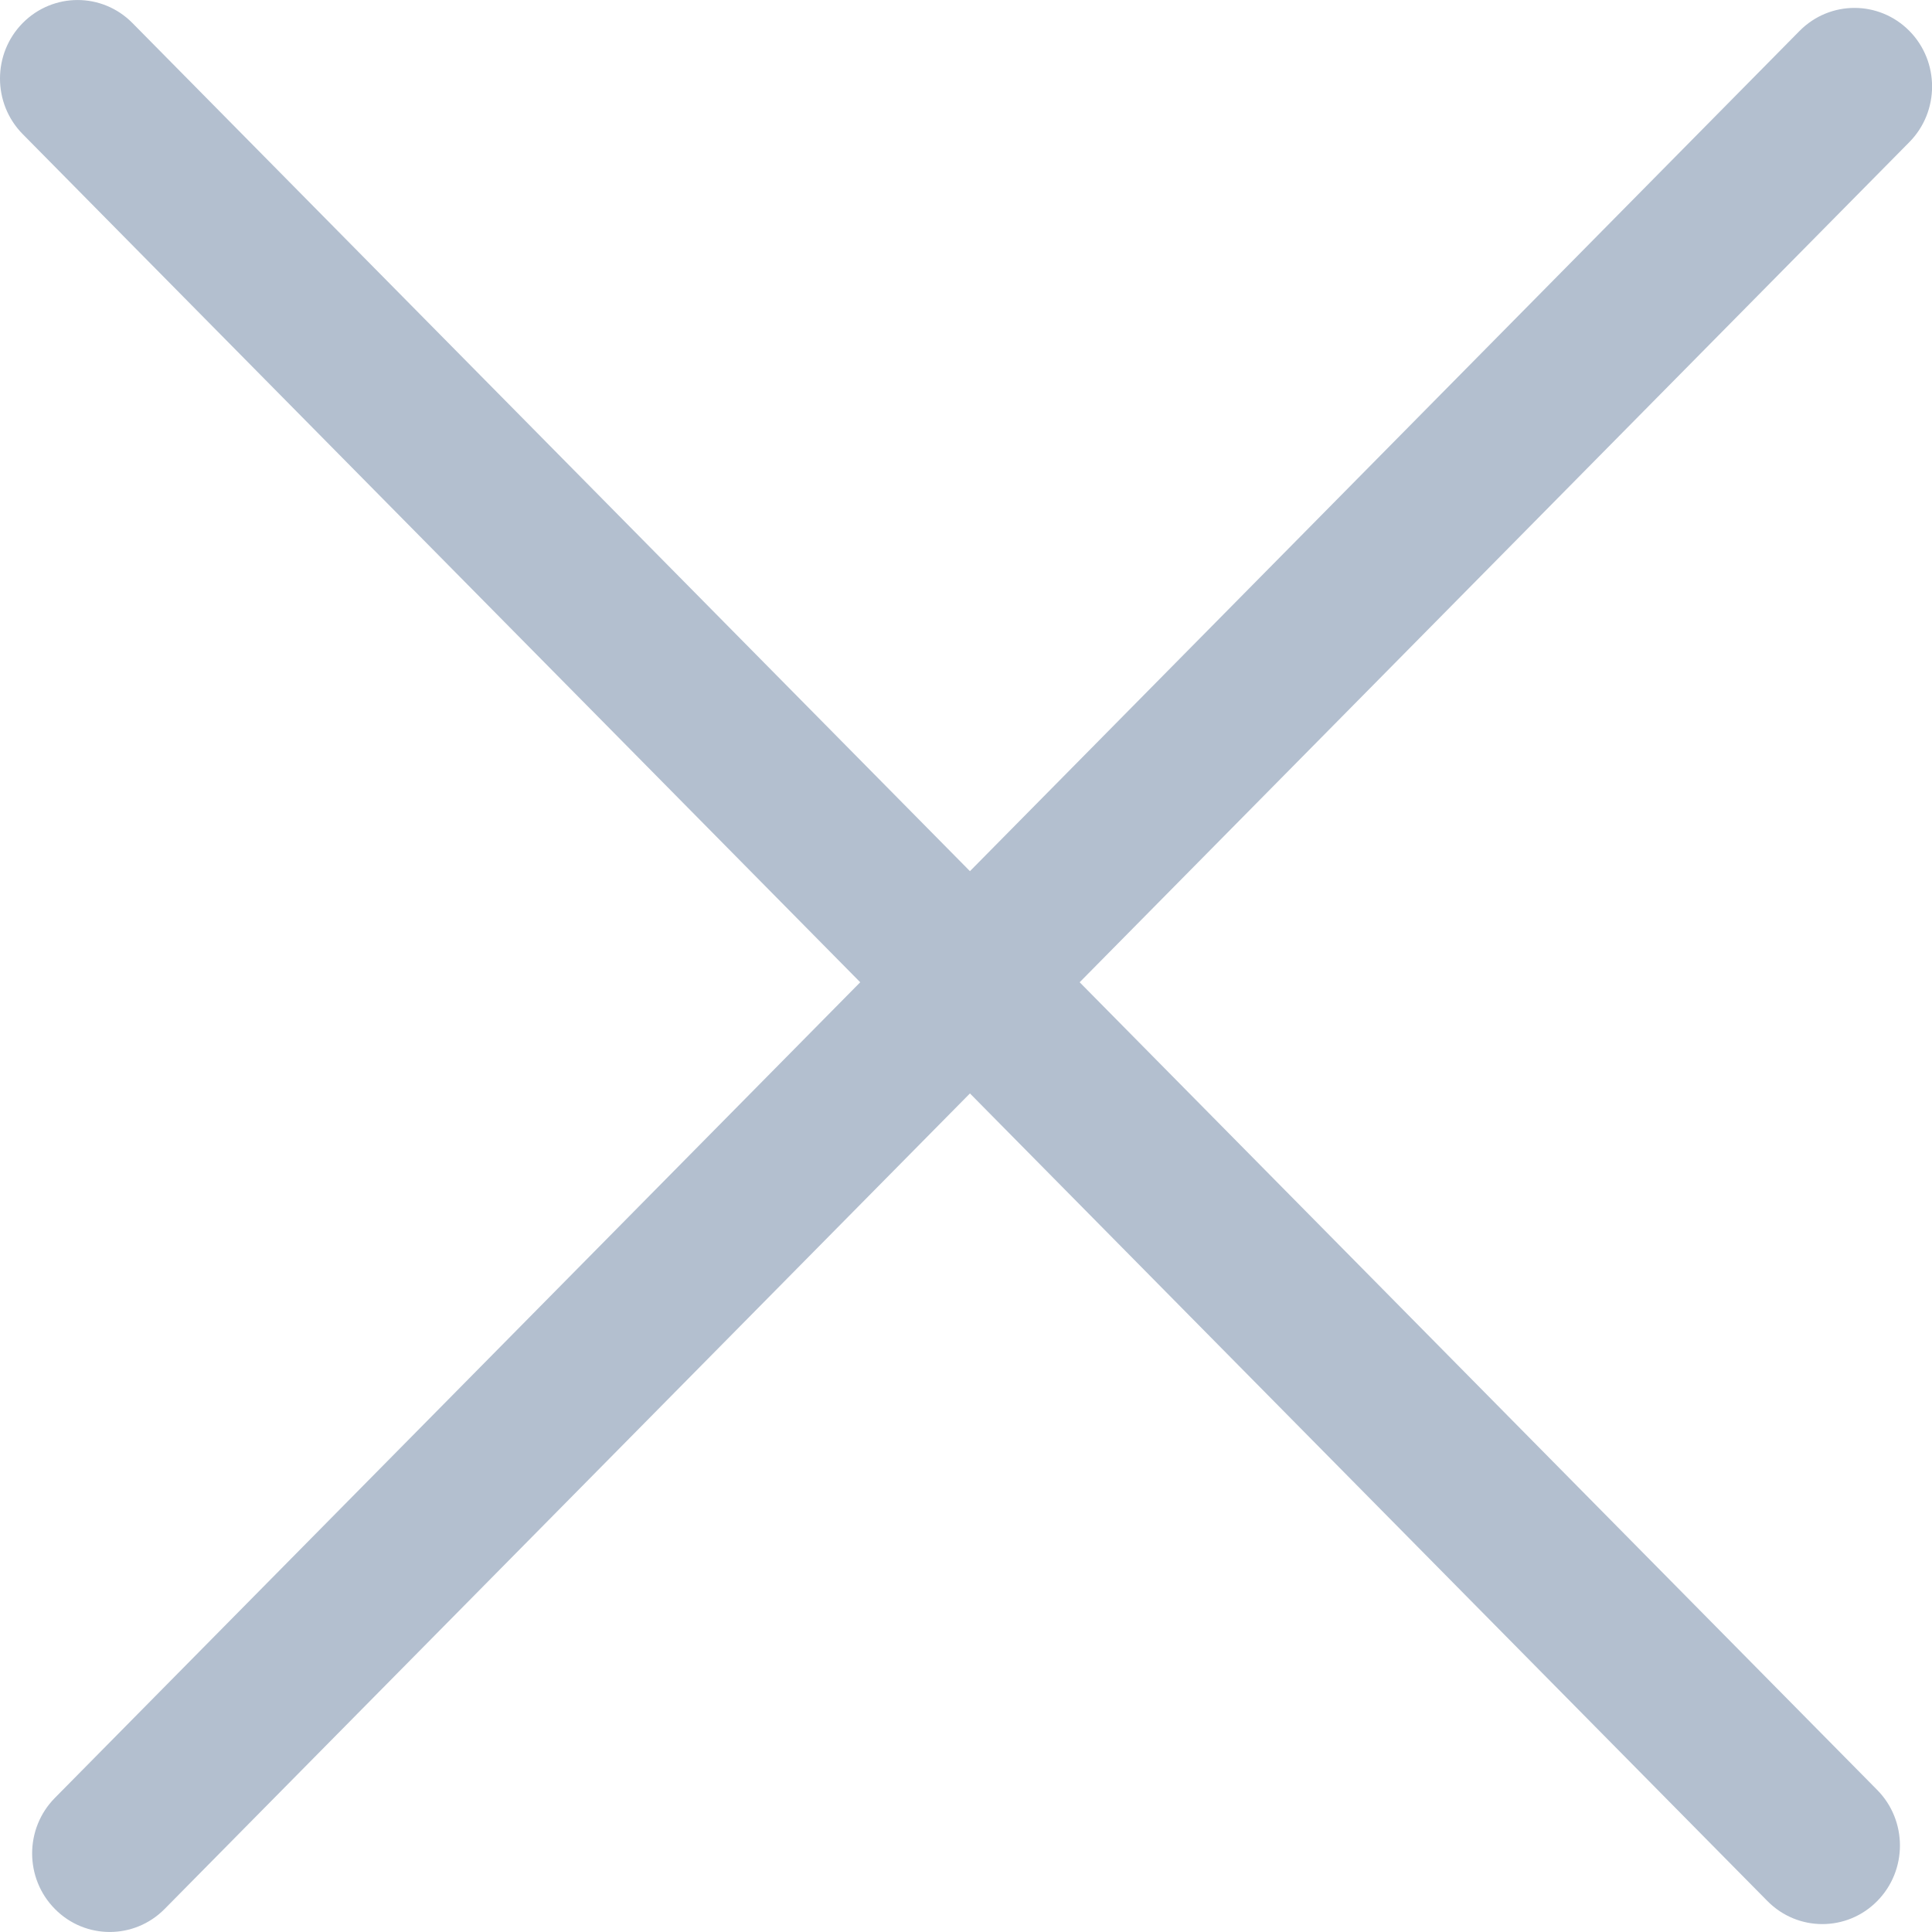 <svg width="24" height="24" viewBox="0 0 24 24" fill="none" xmlns="http://www.w3.org/2000/svg">
<path fill-rule="evenodd" clip-rule="evenodd" d="M1.645 0.286C1.269 -0.095 0.659 -0.095 0.282 0.286C-0.094 0.667 -0.094 1.285 0.282 1.666L10.686 12.202L0.682 22.334C0.305 22.715 0.305 23.333 0.682 23.714C1.058 24.095 1.668 24.095 2.045 23.714L12.049 13.583L21.956 23.616C22.333 23.997 22.943 23.997 23.319 23.616C23.696 23.235 23.696 22.616 23.319 22.235L13.412 12.202L23.719 1.765C24.095 1.384 24.095 0.765 23.719 0.384C23.342 0.003 22.732 0.003 22.355 0.384L12.049 10.822L1.645 0.286Z" fill="#B3BFCF"/>
</svg>
